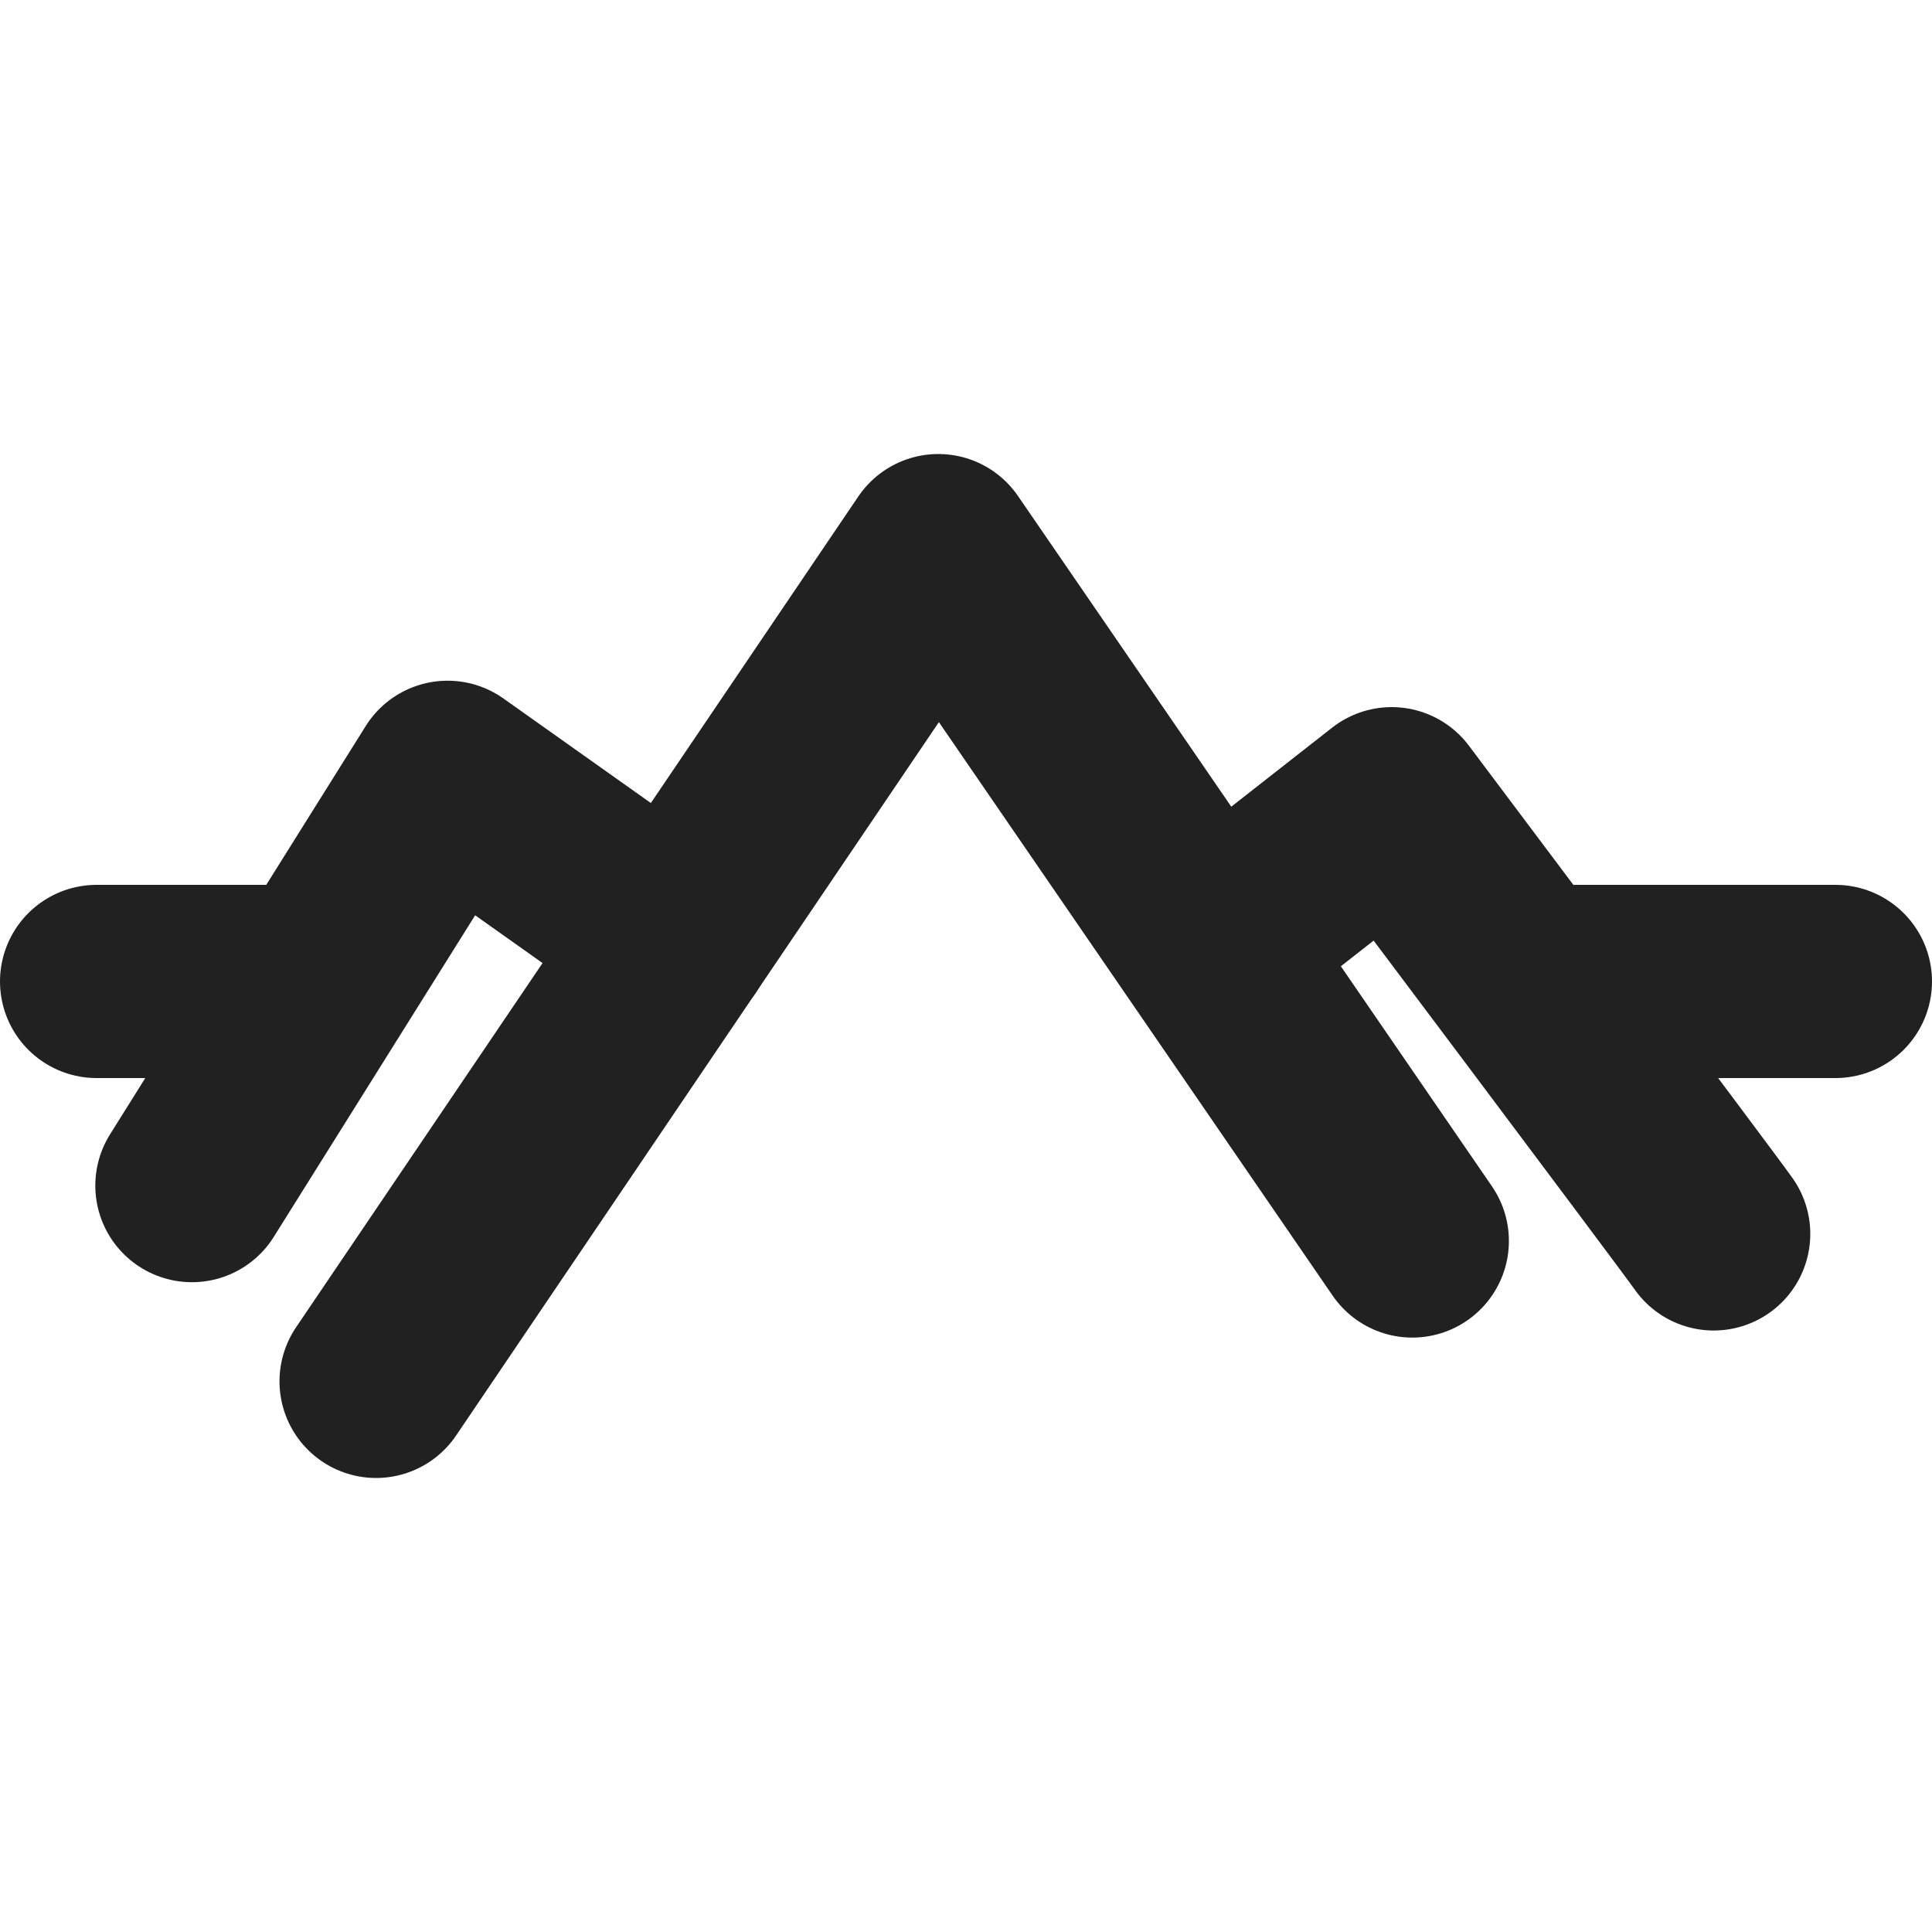 <!-- Copyright (c) 2022 - 2023 Jan Stehno -->
<svg xmlns="http://www.w3.org/2000/svg" viewBox="0 0 30 30"><title>environment_mountains</title><g id="environment"><g id="mountains"><polyline points="2.98 18.41 6.95 12.07 10.49 14.58" fill="none" stroke="#212121" stroke-linecap="round" stroke-linejoin="round" stroke-width="3"/><polyline points="5.84 21.45 14.57 8.55 21.93 19.27" fill="none" stroke="#212121" stroke-linecap="round" stroke-linejoin="round" stroke-width="3"/><path d="M26.61,19.16c-.23-.33-5-6.68-5-6.68L19.16,14.4" fill="none" stroke="#212121" stroke-linecap="round" stroke-linejoin="round" stroke-width="3"/><line x1="4.66" y1="15.24" x2="1.5" y2="15.24" fill="none" stroke="#212121" stroke-linecap="round" stroke-linejoin="round" stroke-width="3"/><line x1="23.83" y1="15.24" x2="28.5" y2="15.24" fill="none" stroke="#212121" stroke-linecap="round" stroke-linejoin="round" stroke-width="3"/></g></g><g id="frame"><rect width="30" height="30" fill="none"/></g></svg>